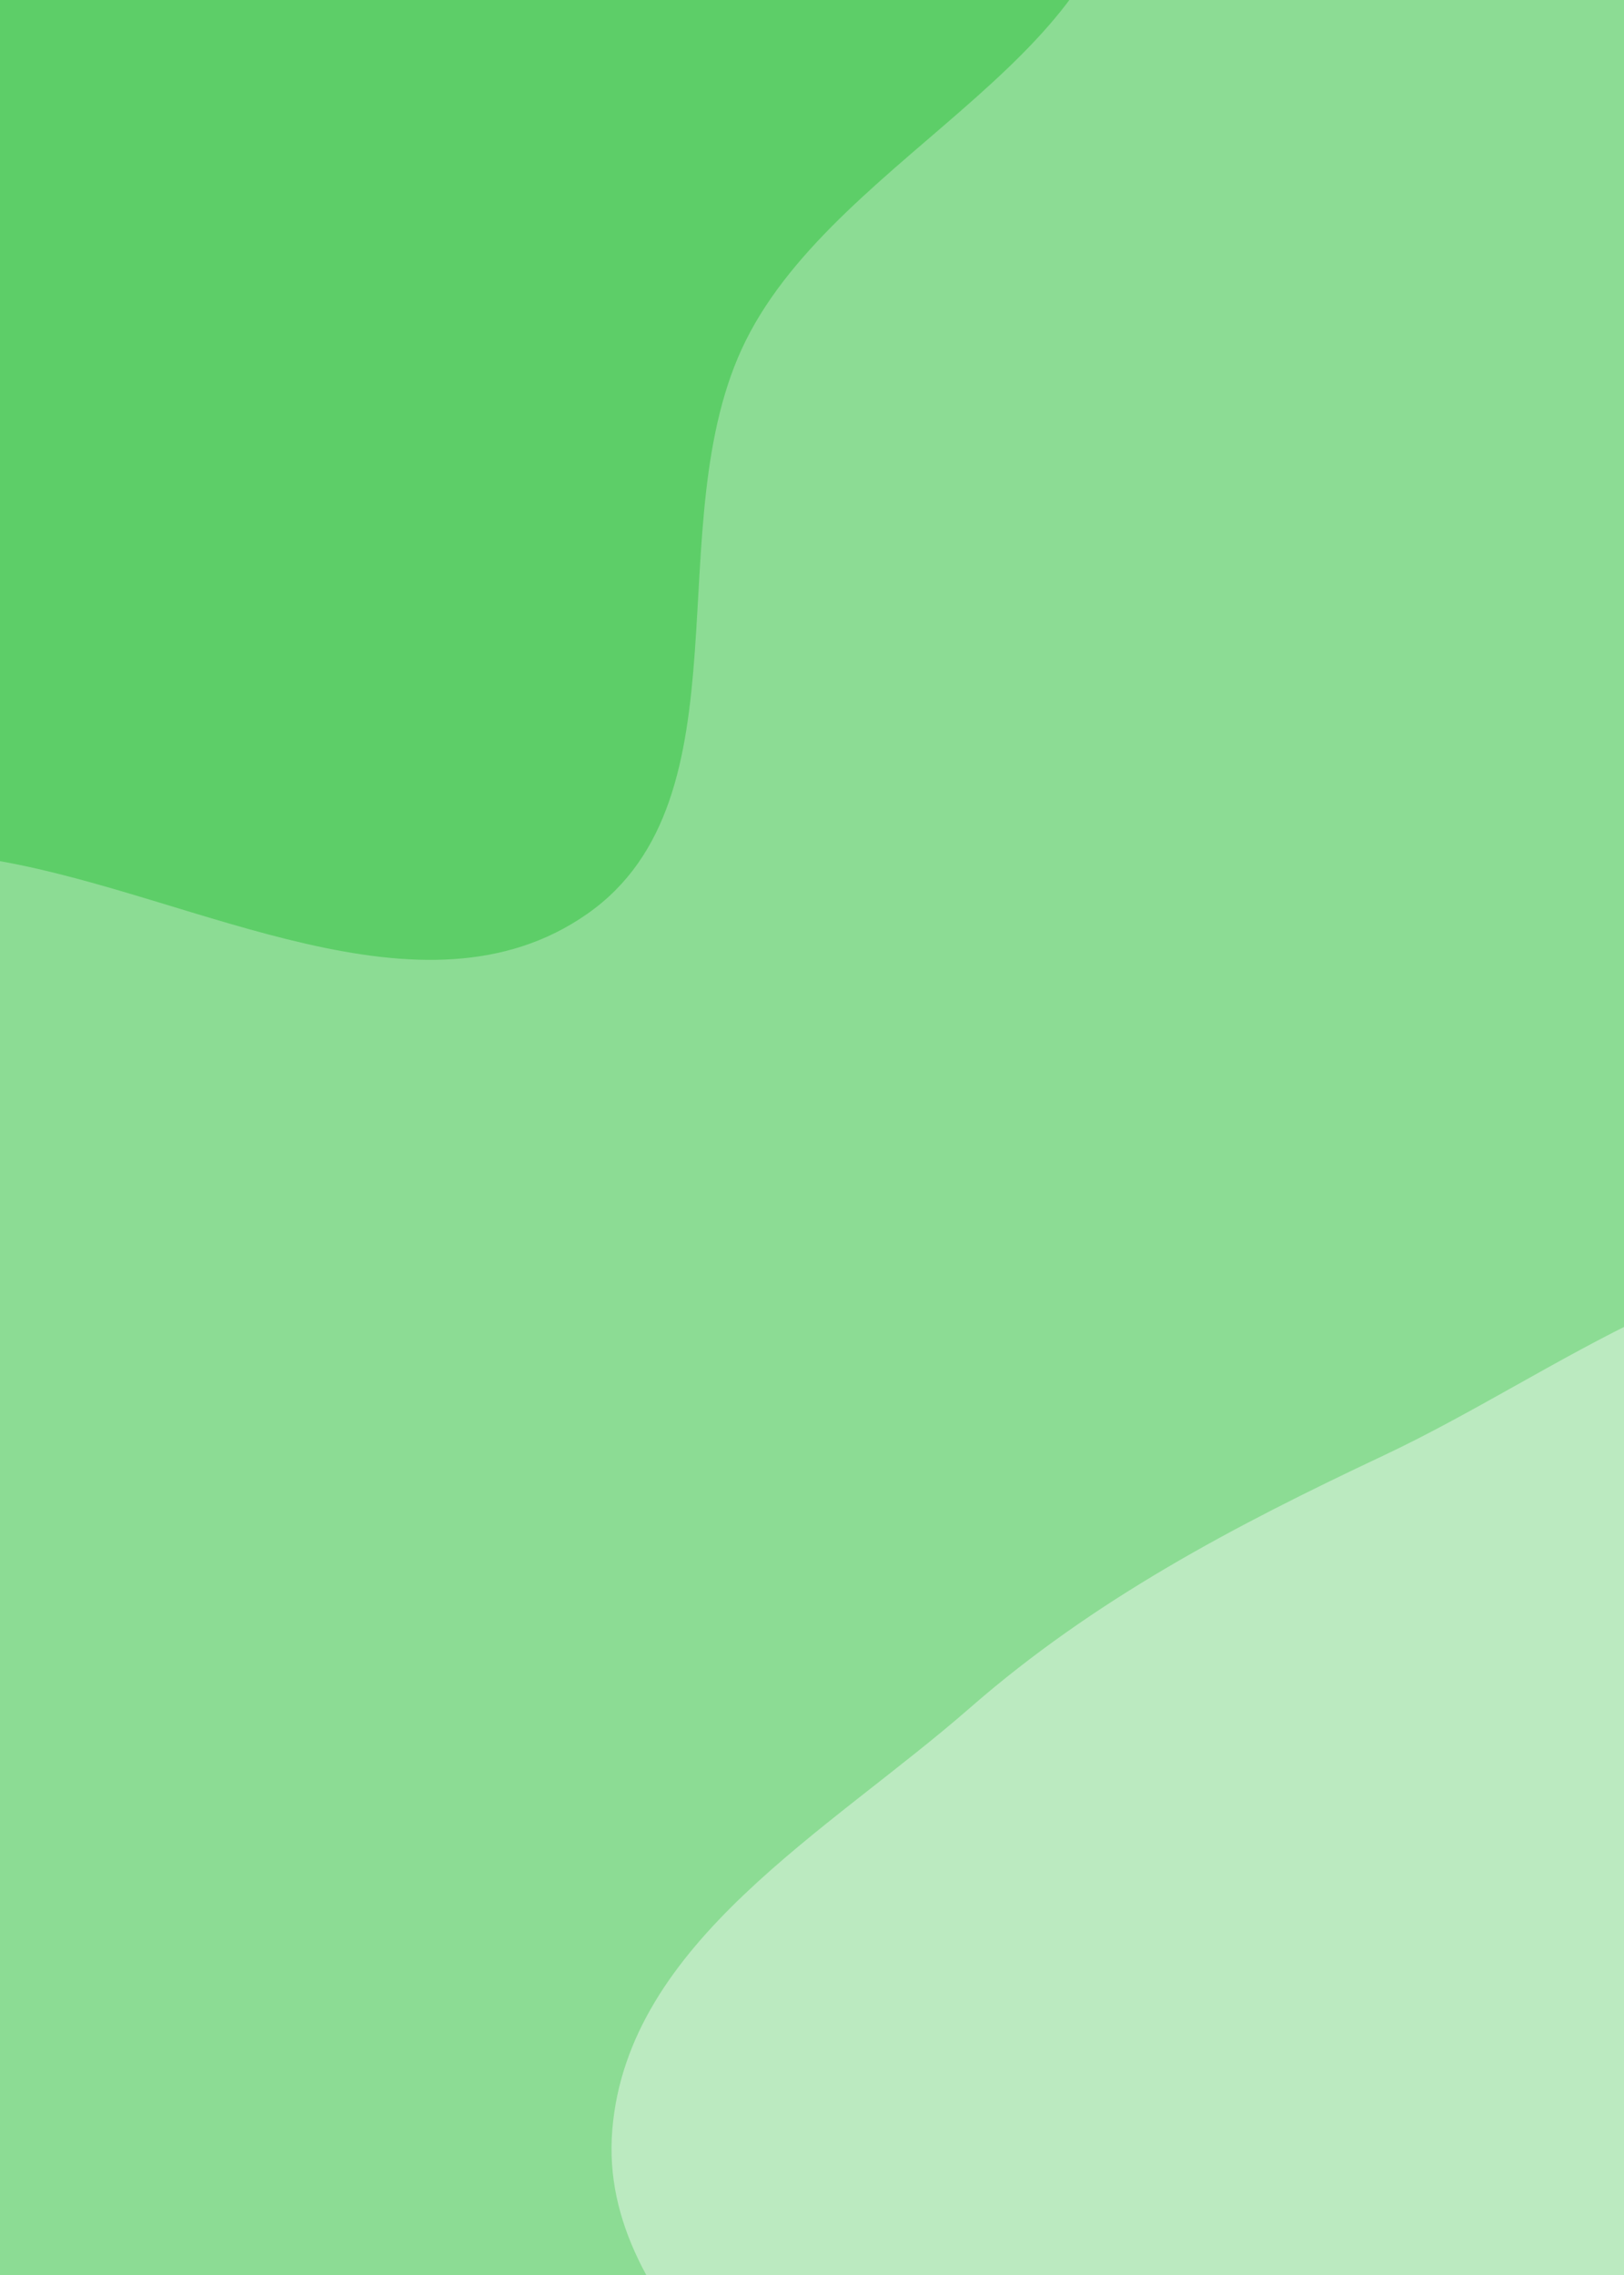 <svg width="500" height="700" viewBox="0 0 500 700" fill="none" xmlns="http://www.w3.org/2000/svg">
<g clip-path="url(#clip0_117_274)">
<path d="M500 0H0V700H500V0Z" fill="#8CDC94"/>
<path d="M0 264.975C60.797 275.728 130.1 316.557 180.74 281.237C231.814 245.614 201.855 160.603 229.585 104.848C258.831 46.046 350.478 15.822 345.31 -49.648C340.234 -113.956 252.59 -133.71 207.142 -179.489C165.693 -221.239 144.088 -283.444 90.069 -306.747C33.693 -331.067 -36.861 -337.912 -90.39 -307.839C-142.742 -278.427 -150.644 -208.144 -179.335 -155.394C-201.277 -115.052 -220.067 -76.163 -239.125 -34.381C-266.597 25.846 -338.967 82.232 -316.051 144.336C-293.712 204.875 -204.132 200.817 -143.846 223.829C-96.29 241.982 -50.125 256.11 0 264.975Z" fill="#5DCE68"/>
<path d="M500 987.255C557.335 987.025 621.337 994.26 666.022 958.335C710.093 922.904 716.703 859.498 727.864 804.062C737.022 758.573 722.879 714.09 724.531 667.717C726.655 608.093 764.499 546.864 738.948 492.95C712.568 437.286 652.717 396.319 591.748 387.534C532.34 378.974 480.27 422.292 425.963 447.854C380.051 469.464 336.842 492.126 298.622 525.505C255.023 563.581 193.331 597.531 188.523 655.216C183.689 713.219 250.566 749.933 275.536 802.509C299.966 853.948 289.15 923.484 333.119 959.672C377.552 996.242 442.453 987.486 500 987.255Z" fill="#BBEAC0"/>
</g>
<defs>
<clipPath id="clip0_117_274">
<rect width="500" height="700" fill="white"/>
</clipPath>
</defs>
</svg>
